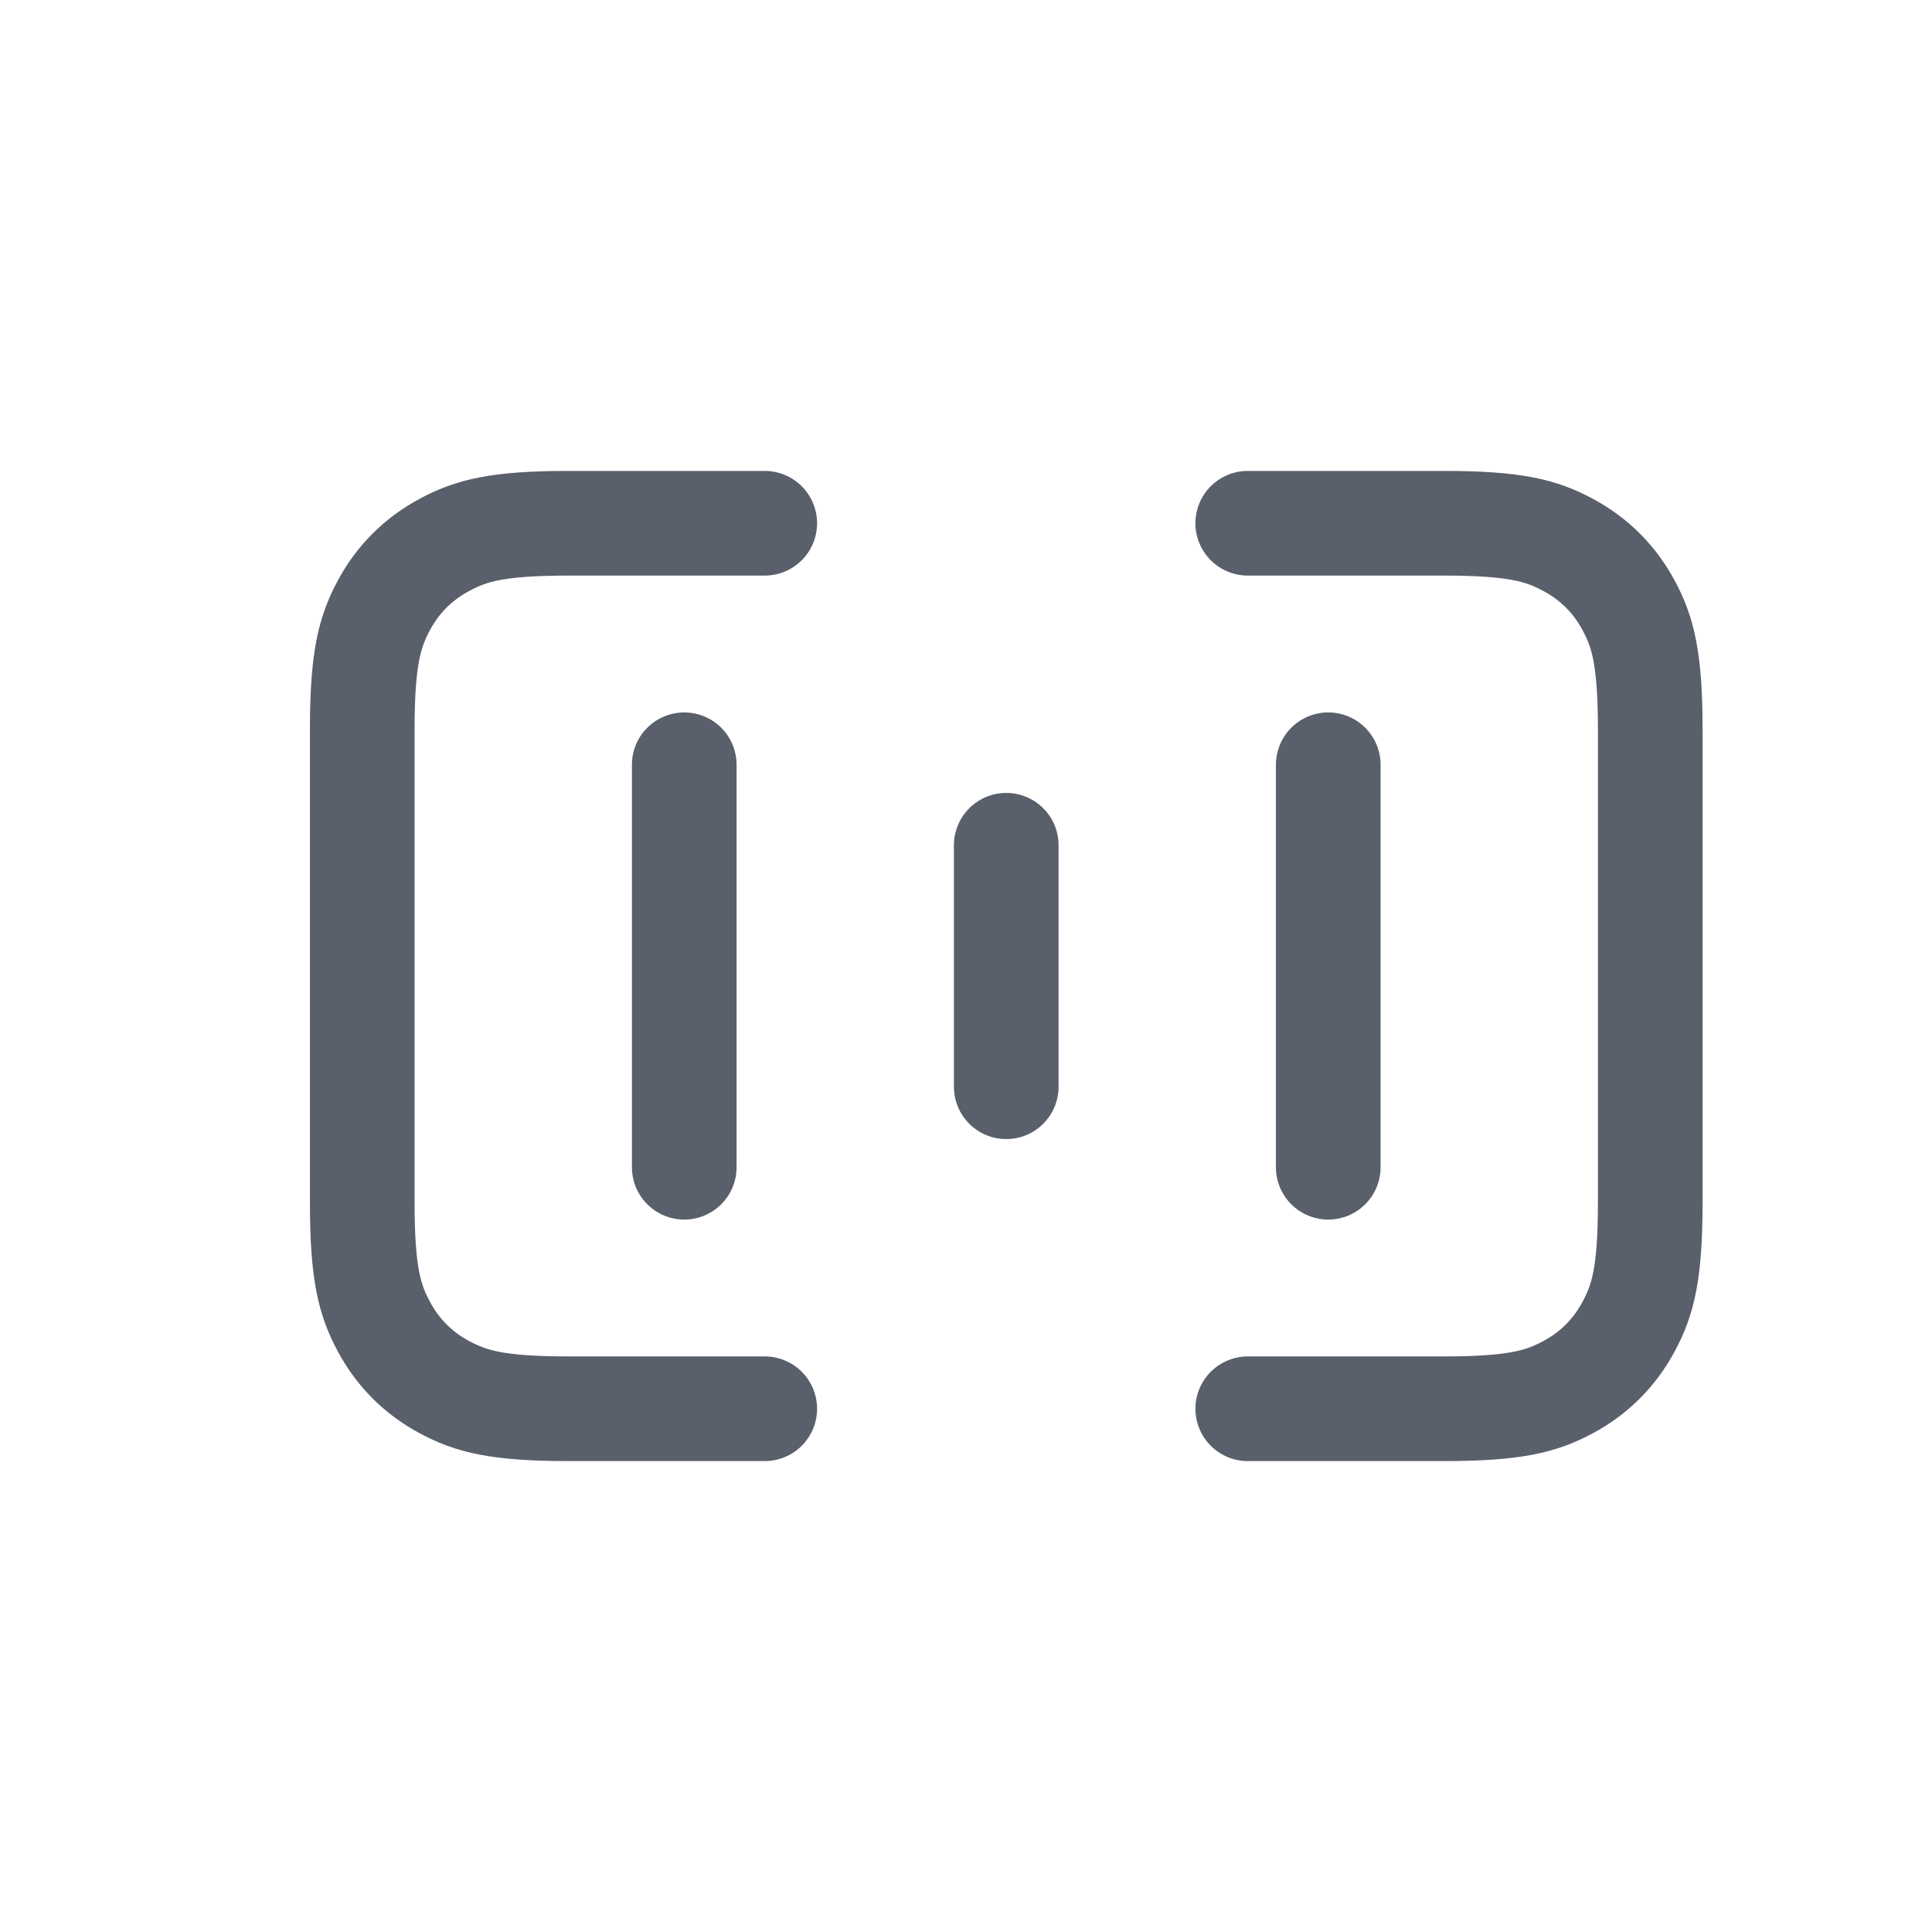 <svg xmlns="http://www.w3.org/2000/svg" width="24" height="24" viewBox="0 0 24 24"> <g fill="none" fill-rule="evenodd"> <g> <g> <g> <path d="M0 0H24V24H0z" transform="translate(-478 -929) translate(478 120) translate(0 809)"/> <path stroke="#595F6B" stroke-linecap="round" stroke-linejoin="round" stroke-width="1.3" d="M15.5 6.5h2.436c.892 0 1.215.093 1.54.267.327.174.583.43.757.756.174.326.267.65.267 1.54v5.873c0 .892-.093 1.215-.267 1.54-.174.327-.43.583-.756.757-.326.174-.65.267-1.54.267H15.5h0M9.5 6.5H7.064c-.892 0-1.215.093-1.54.267-.327.174-.583.43-.757.756-.174.326-.267.65-.267 1.54v5.873c0 .892.093 1.215.267 1.54.174.327.43.583.756.757.326.174.65.267 1.54.267H9.5M12.5 13.5L12.5 10.5M8.5 14.5L8.5 9.5M16.5 14.5L16.5 9.5" transform="translate(-478 -929) translate(478 120) translate(0 809)"/> </g> </g> </g> </g> </svg> 